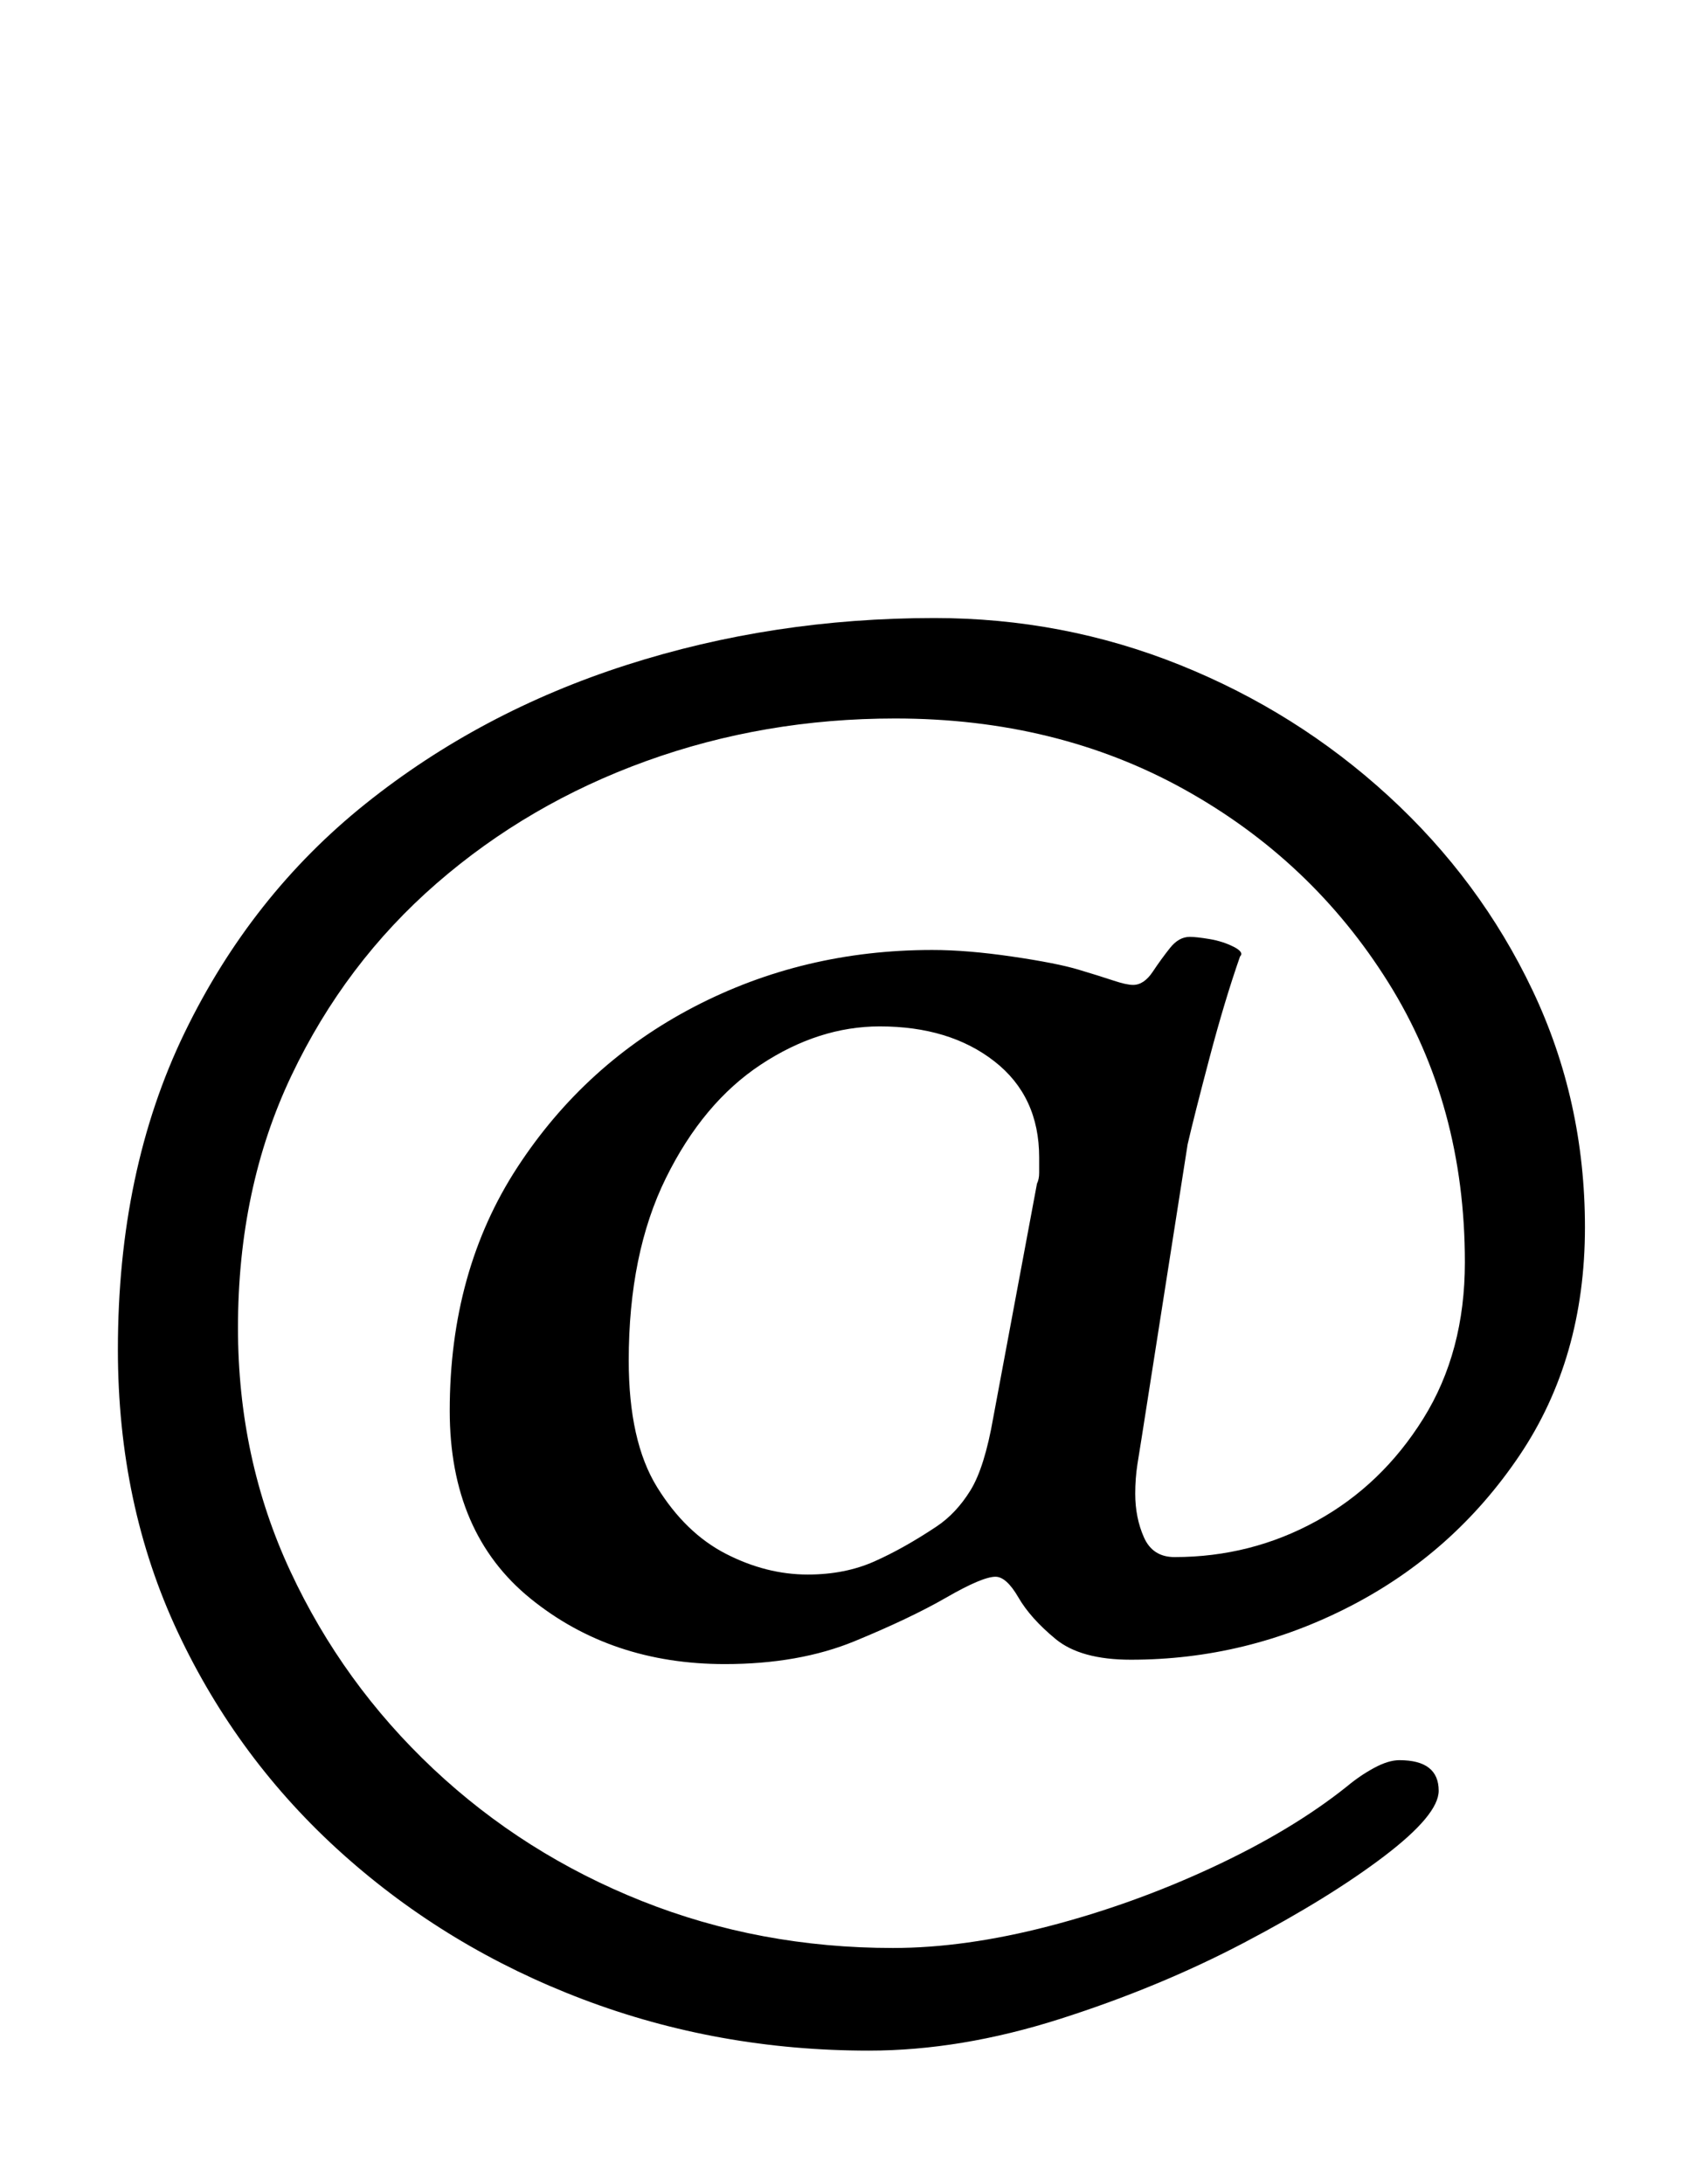 <?xml version="1.0" standalone="no"?>
<!DOCTYPE svg PUBLIC "-//W3C//DTD SVG 1.1//EN" "http://www.w3.org/Graphics/SVG/1.1/DTD/svg11.dtd" >
<svg xmlns="http://www.w3.org/2000/svg" xmlns:xlink="http://www.w3.org/1999/xlink" version="1.1" viewBox="-10 0 770 1000">
  <g transform="matrix(1 0 0 -1 0 800)">
   <path fill="currentColor"
d="M388 -139q-69 0 -131 23.5t-110 66.5t-75.5 101.5t-27.5 129.5q0 82 30.5 145t83 105t119.5 63.5t141 21.5q59 0 112.5 -21.5t95.5 -60t66 -89t24 -108.5q0 -60 -30 -104.5t-77.5 -69t-100.5 -24.5q-23 0 -34.5 9.5t-17 19t-10.5 9.5q-6 0 -22.5 -9.5t-42 -20
t-59.5 -10.5q-52 0 -89 30t-37 86q0 64 31 111.5t81 73.5t109 26q16 0 36.5 -3t30.5 -6t16 -5t9 -2q5 0 9 6t8 11t9 5q3 0 9 -1t11 -3.5t3 -4.5q-7 -20 -14 -46.5t-10 -39.5l-21 -134q-1 -6 -2 -12.5t-1 -13.5q0 -11 4 -20t14 -9q35 0 65 16.5t49 47t19 71.5q0 72 -35 128
t-93.5 88.5t-132.5 32.5q-60 0 -114 -19.5t-96 -56t-66.5 -88t-24.5 -115.5q0 -60 24 -111.5t65.5 -90.5t95.5 -60.5t115 -21.5q33 0 71.5 10t75 27t61.5 37q6 5 12.5 8.5t11.5 3.5q18 0 18 -14q0 -11 -25 -30t-64 -39.5t-84.5 -35t-87.5 -14.5zM360 79q17 0 30.5 6t28.5 16
q9 6 15.5 16.5t10.5 33.5l20 107q1 2 1 5v7q0 28 -20.5 44t-52.5 16q-28 0 -54.5 -17.5t-43.5 -52t-17 -83.5q0 -37 13 -58t31.5 -30.5t37.5 -9.5z" />
  </g>

</svg>
